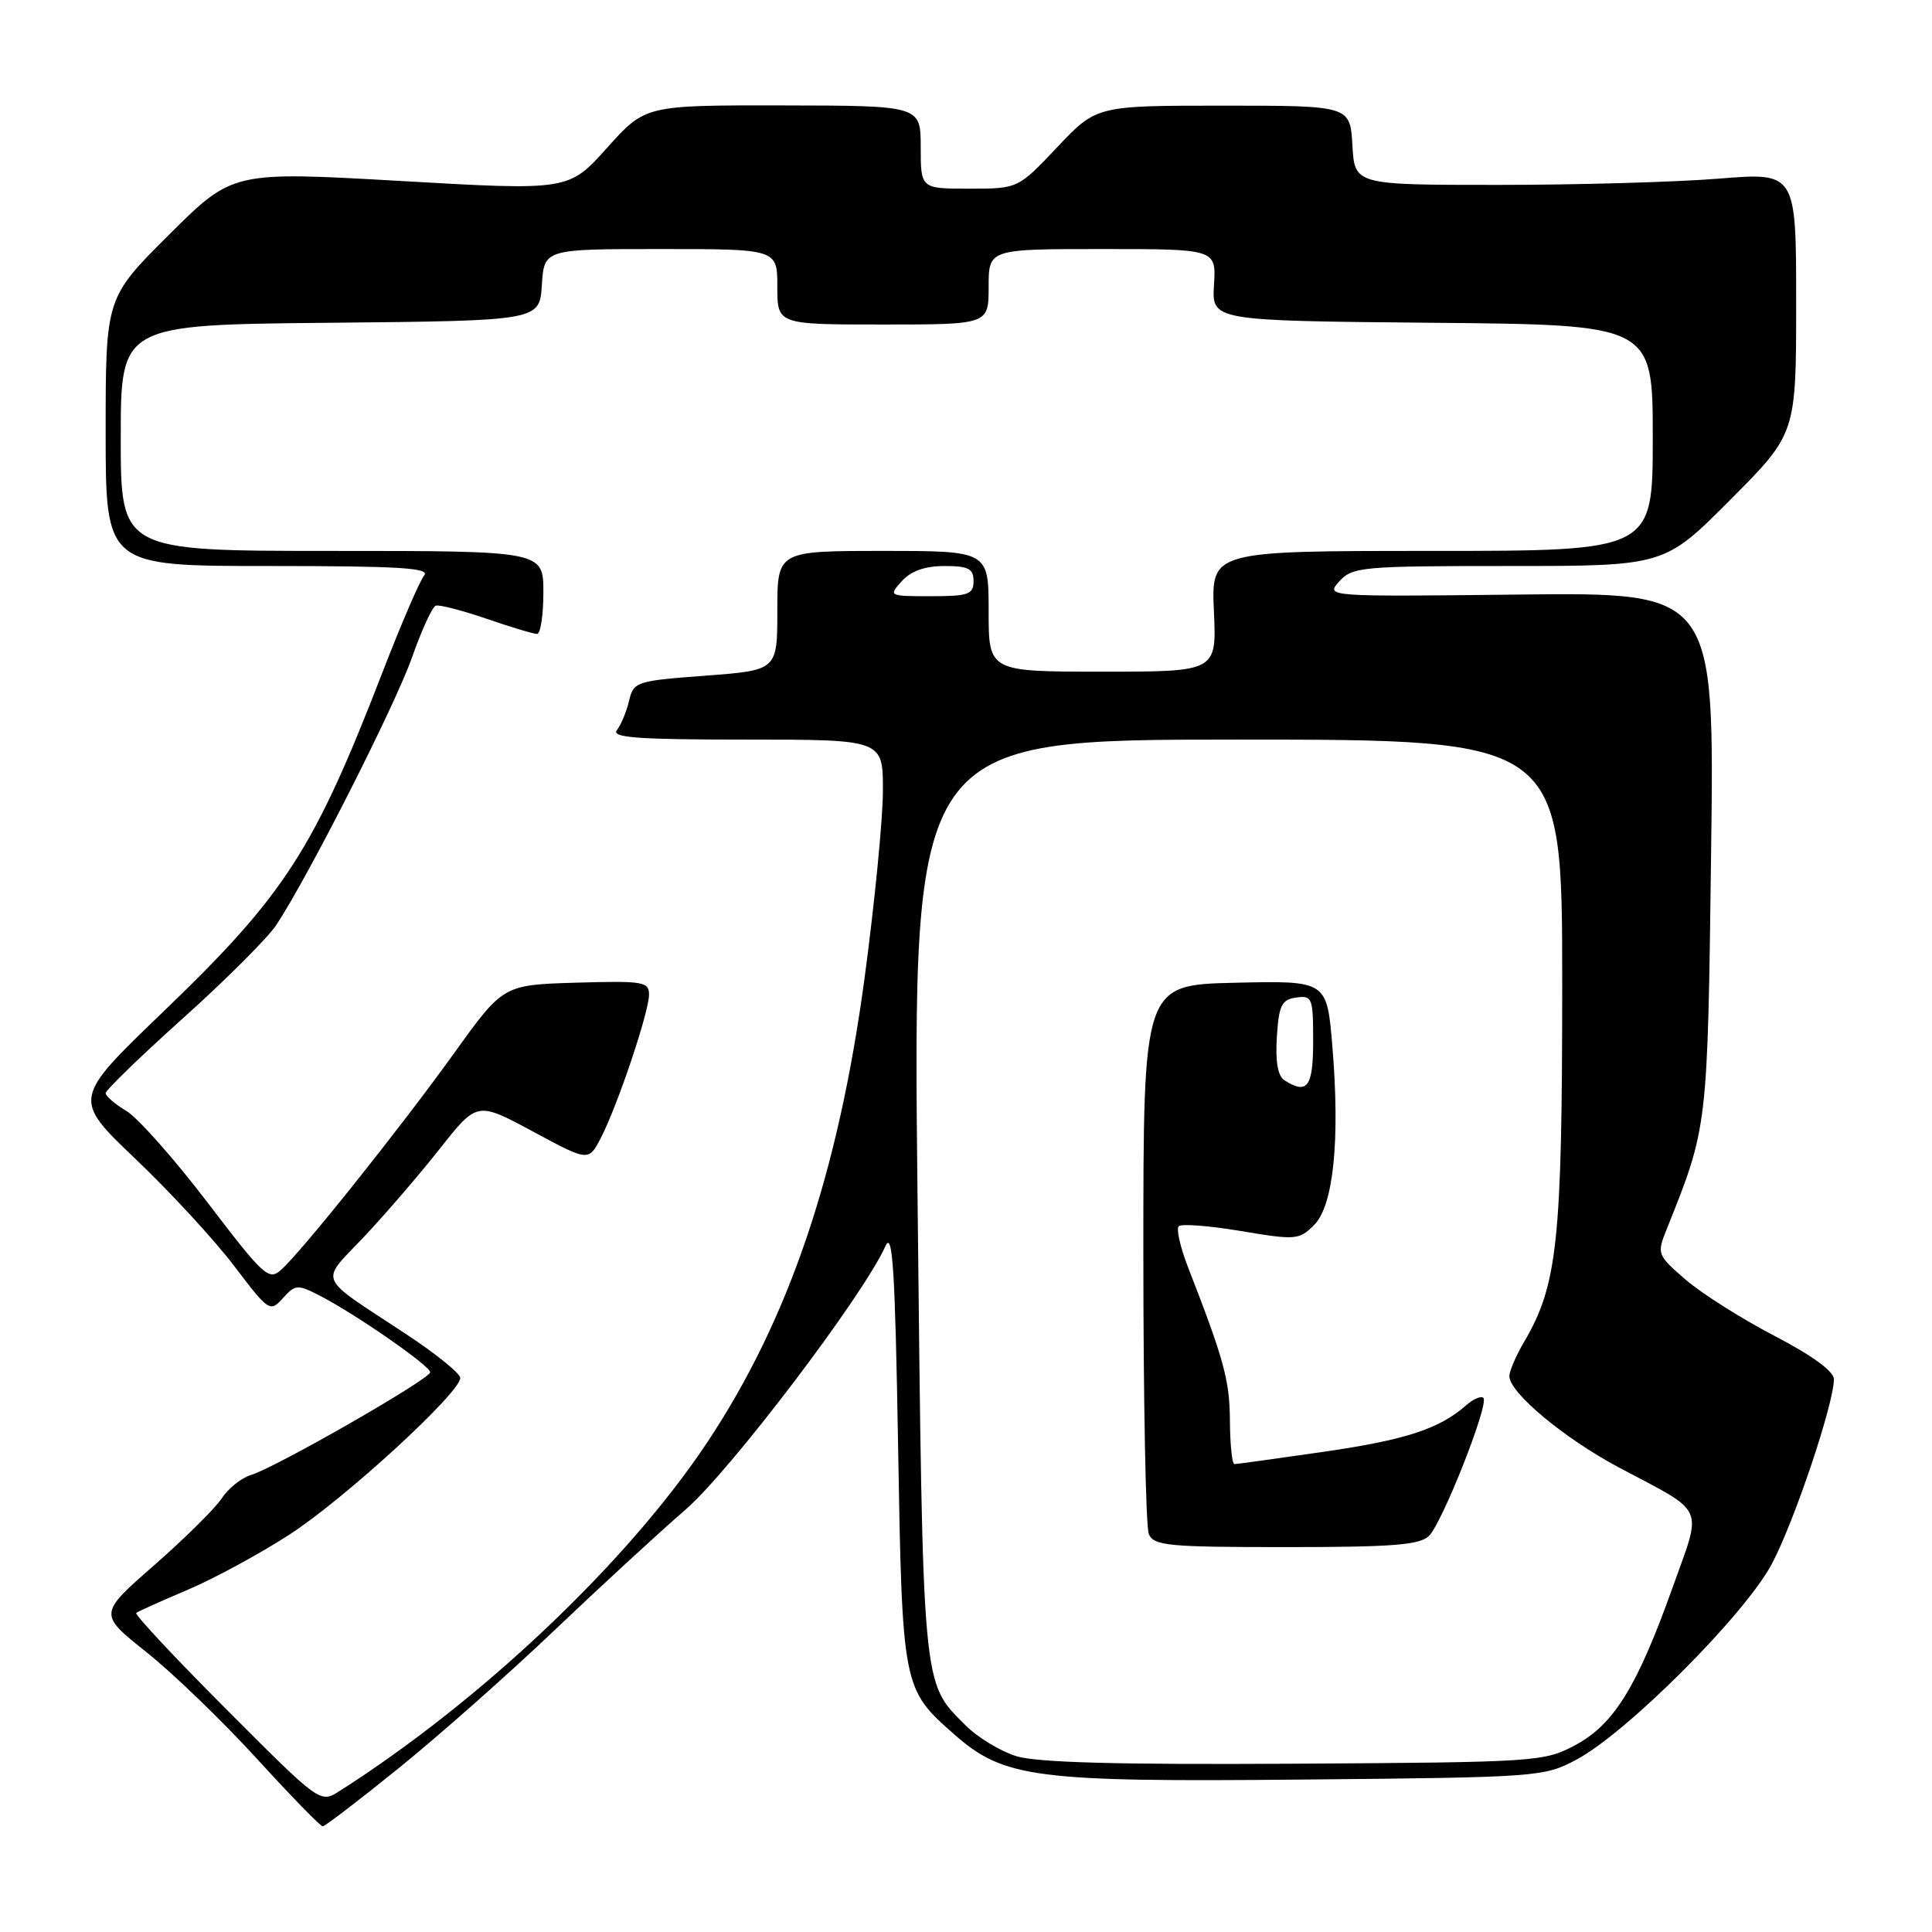 <?xml version="1.0" encoding="UTF-8" standalone="no"?>
<!DOCTYPE svg PUBLIC "-//W3C//DTD SVG 1.1//EN" "http://www.w3.org/Graphics/SVG/1.1/DTD/svg11.dtd" >
<svg xmlns="http://www.w3.org/2000/svg" xmlns:xlink="http://www.w3.org/1999/xlink" version="1.1" viewBox="0 0 256 256">
 <g >
 <path fill="currentColor"
d=" M 52.88 234.25 C 58.15 229.99 67.43 221.78 73.49 216.00 C 79.56 210.22 87.36 203.04 90.84 200.03 C 96.77 194.90 114.38 171.69 117.32 165.13 C 118.27 163.01 118.60 168.09 119.00 191.50 C 119.55 223.63 119.59 223.79 126.45 229.82 C 133.04 235.61 137.15 236.14 172.69 235.80 C 203.84 235.51 204.59 235.45 208.89 233.16 C 215.60 229.58 231.23 213.92 234.78 207.22 C 237.76 201.61 243.00 185.99 243.00 182.75 C 243.00 181.70 240.11 179.60 235.09 176.99 C 230.75 174.73 225.46 171.38 223.34 169.55 C 219.57 166.28 219.53 166.15 220.85 162.86 C 226.30 149.27 226.26 149.57 226.73 113.00 C 227.18 78.50 227.18 78.50 201.40 78.78 C 175.63 79.07 175.63 79.07 177.47 77.03 C 179.21 75.11 180.47 75.00 199.93 75.00 C 220.54 75.00 220.54 75.00 229.27 66.23 C 238.00 57.46 238.00 57.46 238.00 40.15 C 238.00 22.84 238.00 22.84 227.75 23.67 C 222.11 24.13 208.95 24.50 198.50 24.50 C 179.50 24.50 179.50 24.50 179.20 19.25 C 178.90 14.00 178.90 14.00 162.09 14.00 C 145.29 14.00 145.29 14.00 140.09 19.50 C 134.89 25.00 134.89 25.00 128.44 25.00 C 122.00 25.00 122.00 25.00 122.00 19.50 C 122.00 14.00 122.00 14.00 103.75 13.97 C 85.50 13.94 85.50 13.94 80.43 19.60 C 75.35 25.26 75.35 25.26 53.09 23.98 C 30.83 22.71 30.83 22.71 22.42 31.08 C 14.00 39.46 14.00 39.46 14.00 57.23 C 14.00 75.00 14.00 75.00 35.62 75.00 C 52.92 75.00 57.04 75.25 56.20 76.26 C 55.62 76.96 53.14 82.72 50.69 89.06 C 41.58 112.63 37.77 118.54 21.63 134.06 C 9.61 145.61 9.61 145.61 17.95 153.56 C 22.53 157.92 28.41 164.30 31.01 167.72 C 35.62 173.80 35.78 173.90 37.49 172.01 C 39.14 170.19 39.42 170.17 42.37 171.68 C 47.13 174.13 57.00 180.98 57.00 181.83 C 57.00 182.73 36.53 194.46 33.22 195.46 C 31.97 195.84 30.24 197.23 29.38 198.54 C 28.52 199.86 24.49 203.84 20.43 207.40 C 13.05 213.86 13.05 213.86 19.42 218.93 C 22.92 221.72 29.48 228.05 34.00 233.00 C 38.52 237.95 42.46 242.00 42.76 242.00 C 43.06 242.00 47.61 238.51 52.88 234.25 Z  M 30.01 226.51 C 23.18 219.67 17.80 213.91 18.05 213.72 C 18.30 213.52 21.35 212.15 24.84 210.67 C 28.33 209.19 34.41 205.89 38.34 203.35 C 45.63 198.64 61.01 184.53 60.99 182.58 C 60.98 181.98 57.72 179.35 53.74 176.73 C 41.81 168.87 42.34 170.12 48.20 163.92 C 51.01 160.94 55.54 155.68 58.27 152.22 C 63.22 145.95 63.22 145.95 70.61 149.93 C 77.99 153.91 77.99 153.91 79.62 150.77 C 81.83 146.50 86.00 134.09 86.00 131.79 C 86.00 130.08 85.20 129.95 76.34 130.21 C 66.68 130.50 66.68 130.50 60.21 139.50 C 53.11 149.39 40.04 165.76 37.26 168.25 C 35.62 169.73 34.97 169.13 27.50 159.34 C 23.10 153.57 18.26 148.11 16.75 147.21 C 15.24 146.31 14.00 145.24 14.00 144.85 C 14.00 144.45 18.61 139.98 24.25 134.92 C 29.89 129.86 35.43 124.32 36.58 122.61 C 40.75 116.36 52.41 93.37 54.62 87.04 C 55.88 83.46 57.28 80.41 57.75 80.25 C 58.21 80.10 61.23 80.88 64.45 81.98 C 67.68 83.09 70.69 84.00 71.16 84.00 C 71.62 84.00 72.00 81.53 72.00 78.50 C 72.00 73.00 72.00 73.00 44.00 73.00 C 16.00 73.00 16.00 73.00 16.00 58.02 C 16.00 43.03 16.00 43.03 43.75 42.77 C 71.50 42.50 71.50 42.50 71.80 37.75 C 72.11 33.00 72.11 33.00 87.55 33.00 C 103.00 33.00 103.00 33.00 103.00 38.00 C 103.00 43.00 103.00 43.00 117.00 43.00 C 131.00 43.00 131.00 43.00 131.00 38.00 C 131.00 33.00 131.00 33.00 146.08 33.00 C 161.15 33.00 161.15 33.00 160.86 37.75 C 160.57 42.50 160.57 42.50 189.78 42.77 C 219.00 43.03 219.00 43.03 219.00 58.02 C 219.00 73.00 219.00 73.00 189.74 73.00 C 160.49 73.00 160.49 73.00 160.85 81.00 C 161.21 89.00 161.21 89.00 146.11 89.00 C 131.00 89.00 131.00 89.00 131.00 81.00 C 131.00 73.00 131.00 73.00 117.00 73.00 C 103.00 73.00 103.00 73.00 103.00 80.91 C 103.00 88.81 103.00 88.81 93.49 89.53 C 84.29 90.22 83.96 90.32 83.35 92.87 C 83.01 94.32 82.28 96.06 81.74 96.75 C 80.96 97.74 84.52 98.00 98.88 98.00 C 117.00 98.00 117.00 98.00 116.99 104.75 C 116.99 108.46 115.90 119.64 114.56 129.59 C 111.08 155.48 104.54 174.82 93.74 191.08 C 83.21 206.94 63.81 225.34 44.96 237.34 C 42.42 238.95 42.42 238.95 30.01 226.51 Z  M 134.66 232.70 C 132.55 232.04 129.54 230.22 127.98 228.65 C 122.13 222.79 122.30 224.65 121.58 158.75 C 120.92 98.00 120.92 98.00 163.96 98.00 C 207.00 98.00 207.00 98.00 207.00 130.29 C 207.00 164.49 206.38 170.28 201.95 177.81 C 200.88 179.63 200.00 181.67 200.00 182.35 C 200.00 184.54 207.28 190.60 214.50 194.44 C 226.19 200.65 225.58 199.28 221.61 210.40 C 216.92 223.53 213.84 228.51 208.71 231.25 C 204.61 233.44 203.61 233.51 171.50 233.70 C 148.15 233.84 137.38 233.55 134.66 232.70 Z  M 189.36 203.50 C 191.15 201.70 197.34 186.01 196.56 185.23 C 196.26 184.93 195.22 185.37 194.26 186.22 C 190.69 189.35 186.23 190.80 175.32 192.38 C 169.17 193.27 163.88 194.00 163.57 194.00 C 163.26 194.00 162.99 191.41 162.97 188.25 C 162.94 182.90 162.20 180.19 157.38 167.81 C 156.38 165.22 155.84 162.83 156.19 162.48 C 156.54 162.13 160.25 162.42 164.44 163.12 C 171.71 164.34 172.14 164.30 174.13 162.32 C 176.70 159.74 177.58 151.09 176.54 138.58 C 175.82 129.94 175.82 129.94 163.66 130.22 C 151.50 130.50 151.50 130.50 151.50 166.00 C 151.50 185.53 151.82 202.29 152.22 203.25 C 152.86 204.82 154.71 205.00 170.40 205.00 C 184.57 205.00 188.14 204.72 189.36 203.50 Z  M 119.50 77.00 C 120.71 75.66 122.58 75.00 125.15 75.00 C 128.33 75.00 129.00 75.35 129.00 77.00 C 129.00 78.76 128.33 79.00 123.35 79.00 C 117.75 79.00 117.71 78.98 119.50 77.00 Z  M 170.19 143.14 C 169.32 142.59 168.98 140.65 169.19 137.40 C 169.46 133.19 169.82 132.45 171.75 132.18 C 173.87 131.88 174.00 132.21 174.00 137.93 C 174.00 144.04 173.24 145.08 170.19 143.14 Z "/>
</g>
</svg>